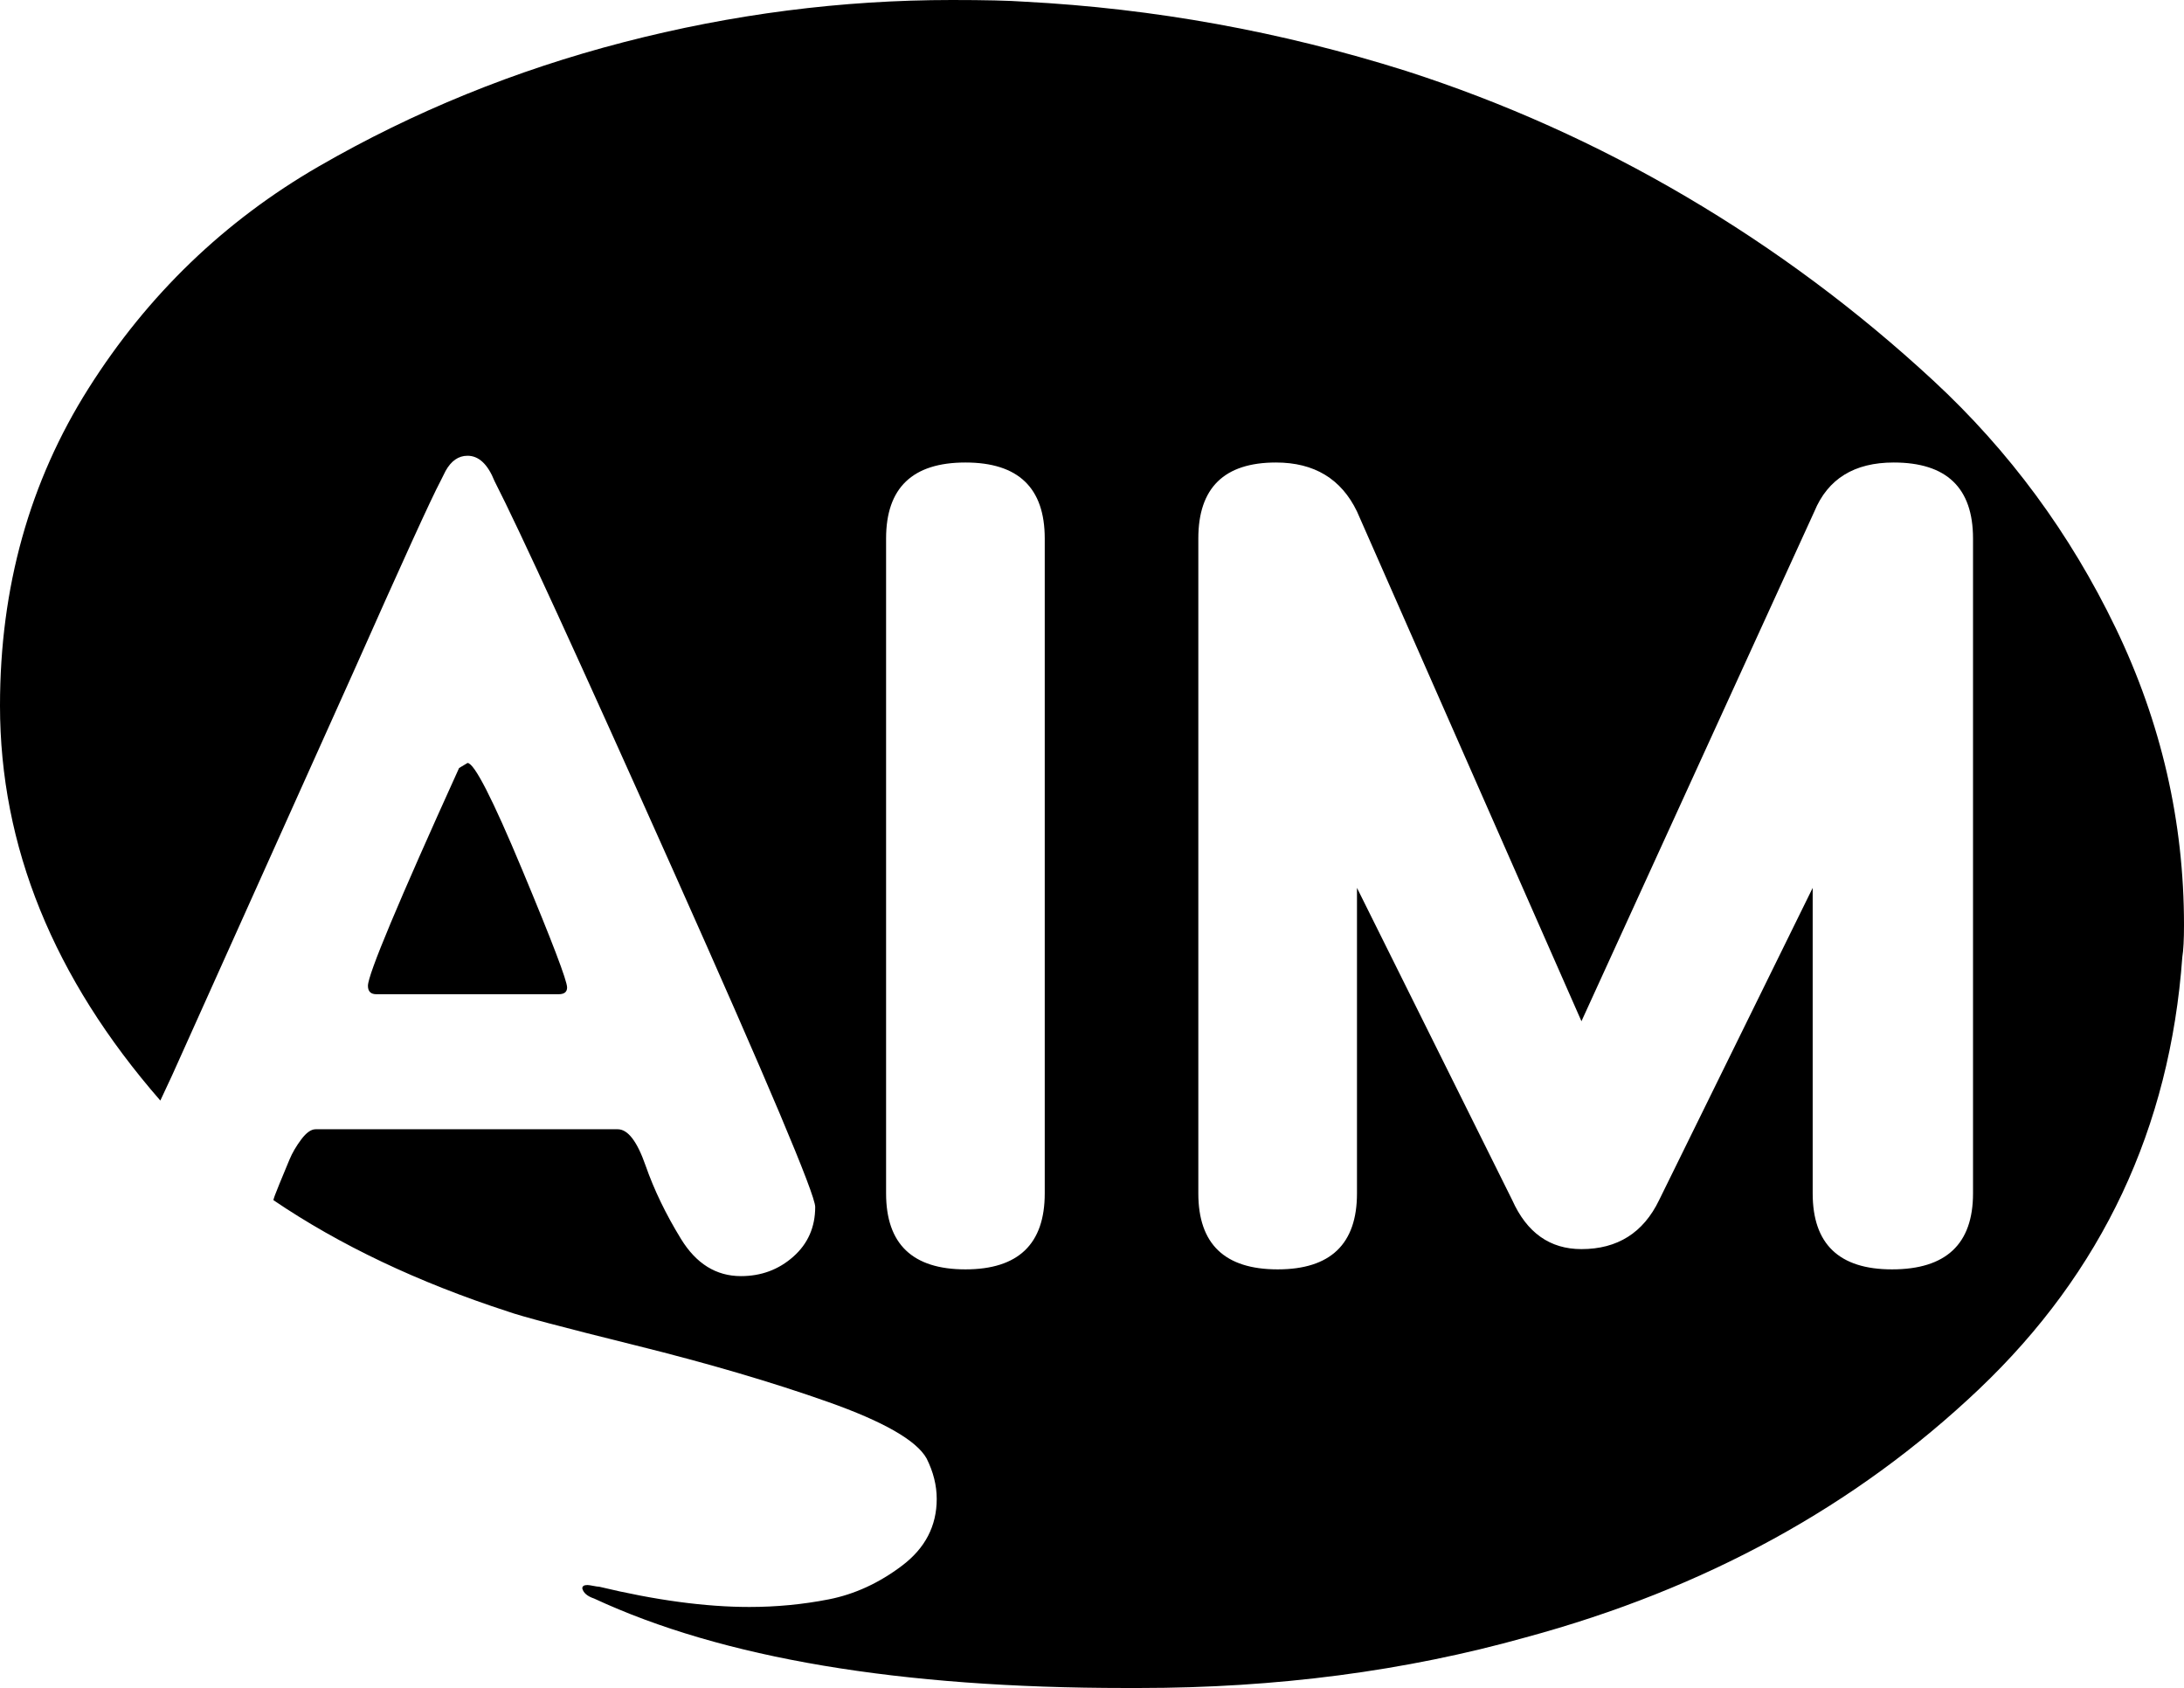 <svg height="1000px" width="1294px" xmlns="http://www.w3.org/2000/svg">
  <g>
    <path d="M0 418c0 -70 17.5 -132.667 52.5 -188c35 -55.333 80.5 -99.167 136.5 -131.5c56 -32.333 116.167 -56.833 180.5 -73.5c64.333 -16.667 129.167 -25 194.5 -25c19.333 0 33.667 0.333 43 1c76.667 4 152 17.667 226 41c58 18.667 113.333 43.5 166 74.5c52.667 31 101.5 67.333 146.5 109c45 41.667 81 90.5 108 146.5c27 56 40.5 114.667 40.5 176c0 8.667 -0.333 15 -1 19c-7.333 101.333 -47.5 186.667 -120.5 256c-73 69.333 -162.5 118.333 -268.5 147c-71.333 20 -147.667 30 -229 30c0 0 -8 0 -8 0c-134 0 -239 -17.667 -315 -53c-4 -1.333 -6.333 -3.333 -7 -6c0 -1.333 1 -2 3 -2c0.667 0 1.833 0.167 3.5 0.5c1.667 0.333 2.833 0.5 3.5 0.5c33.333 8 63 12 89 12c16 0 31.667 -1.5 47 -4.5c15.333 -3 29.833 -9.667 43.5 -20c13.667 -10.333 20.5 -23.5 20.5 -39.5c0 -8 -2 -16 -6 -24c-6 -10.667 -25.5 -21.833 -58.5 -33.5c-33 -11.667 -71 -22.833 -114 -33.5c-43 -10.667 -68.167 -17.333 -75.5 -20c-53.333 -17.333 -99.667 -39.333 -139 -66c0 -0.667 1.167 -3.833 3.5 -9.5c2.333 -5.667 4.333 -10.5 6 -14.5c1.667 -4 4 -8 7 -12c3 -4 5.833 -6 8.5 -6c0 0 179 0 179 0c6 0 11.5 7.167 16.5 21.5c5 14.333 12 28.833 21 43.5c9 14.667 20.833 22 35.5 22c12 0 22.333 -3.833 31 -11.5c8.667 -7.667 13 -17.5 13 -29.5c0 -7.333 -28 -73.667 -84 -199c-56 -125.333 -91.333 -202.333 -106 -231c-4 -10 -9.333 -15 -16 -15c-5.333 0 -9.667 3 -13 9c0 0 -3 6 -3 6c-5.333 10 -22.667 48 -52 114c0 0 -107 238 -107 238c0 0 -7 15 -7 15c-63.333 -72.667 -95 -150.667 -95 -234c0 0 0 0 0 0m218 166c0 -6.667 18 -49.667 54 -129c0 0 5 -3 5 -3c4 0 14.833 21.167 32.5 63.5c17.667 42.333 26.5 65.5 26.5 69.5c0 2.667 -1.667 4 -5 4c0 0 -108 0 -108 0c-3.333 0 -5 -1.667 -5 -5c0 0 0 0 0 0m307 123c0 30 15.667 45 47 45c31.333 0 47 -15 47 -45c0 0 0 -388 0 -388c0 -30 -15.667 -45 -47 -45c-31.333 0 -47 15 -47 45c0 0 0 388 0 388c0 0 0 0 0 0m185 0c0 30 15.667 45 47 45c31.333 0 47 -15 47 -45c0 0 0 -181 0 -181c0 0 92 185 92 185c8.667 19.333 22.333 29 41 29c21.333 0 36.667 -9.667 46 -29c0 0 91 -185 91 -185c0 0 0 181 0 181c0 30 15.667 45 47 45c32 0 48 -15 48 -45c0 0 0 -388 0 -388c0 -30 -15.667 -45 -47 -45c-23.333 0 -39 9.667 -47 29c0 0 -138 302 -138 302c0 0 -133 -302 -133 -302c-9.333 -19.333 -25.333 -29 -48 -29c-30.667 0 -46 15 -46 45c0 0 0 388 0 388c0 0 0 0 0 0" />
  </g>
</svg>